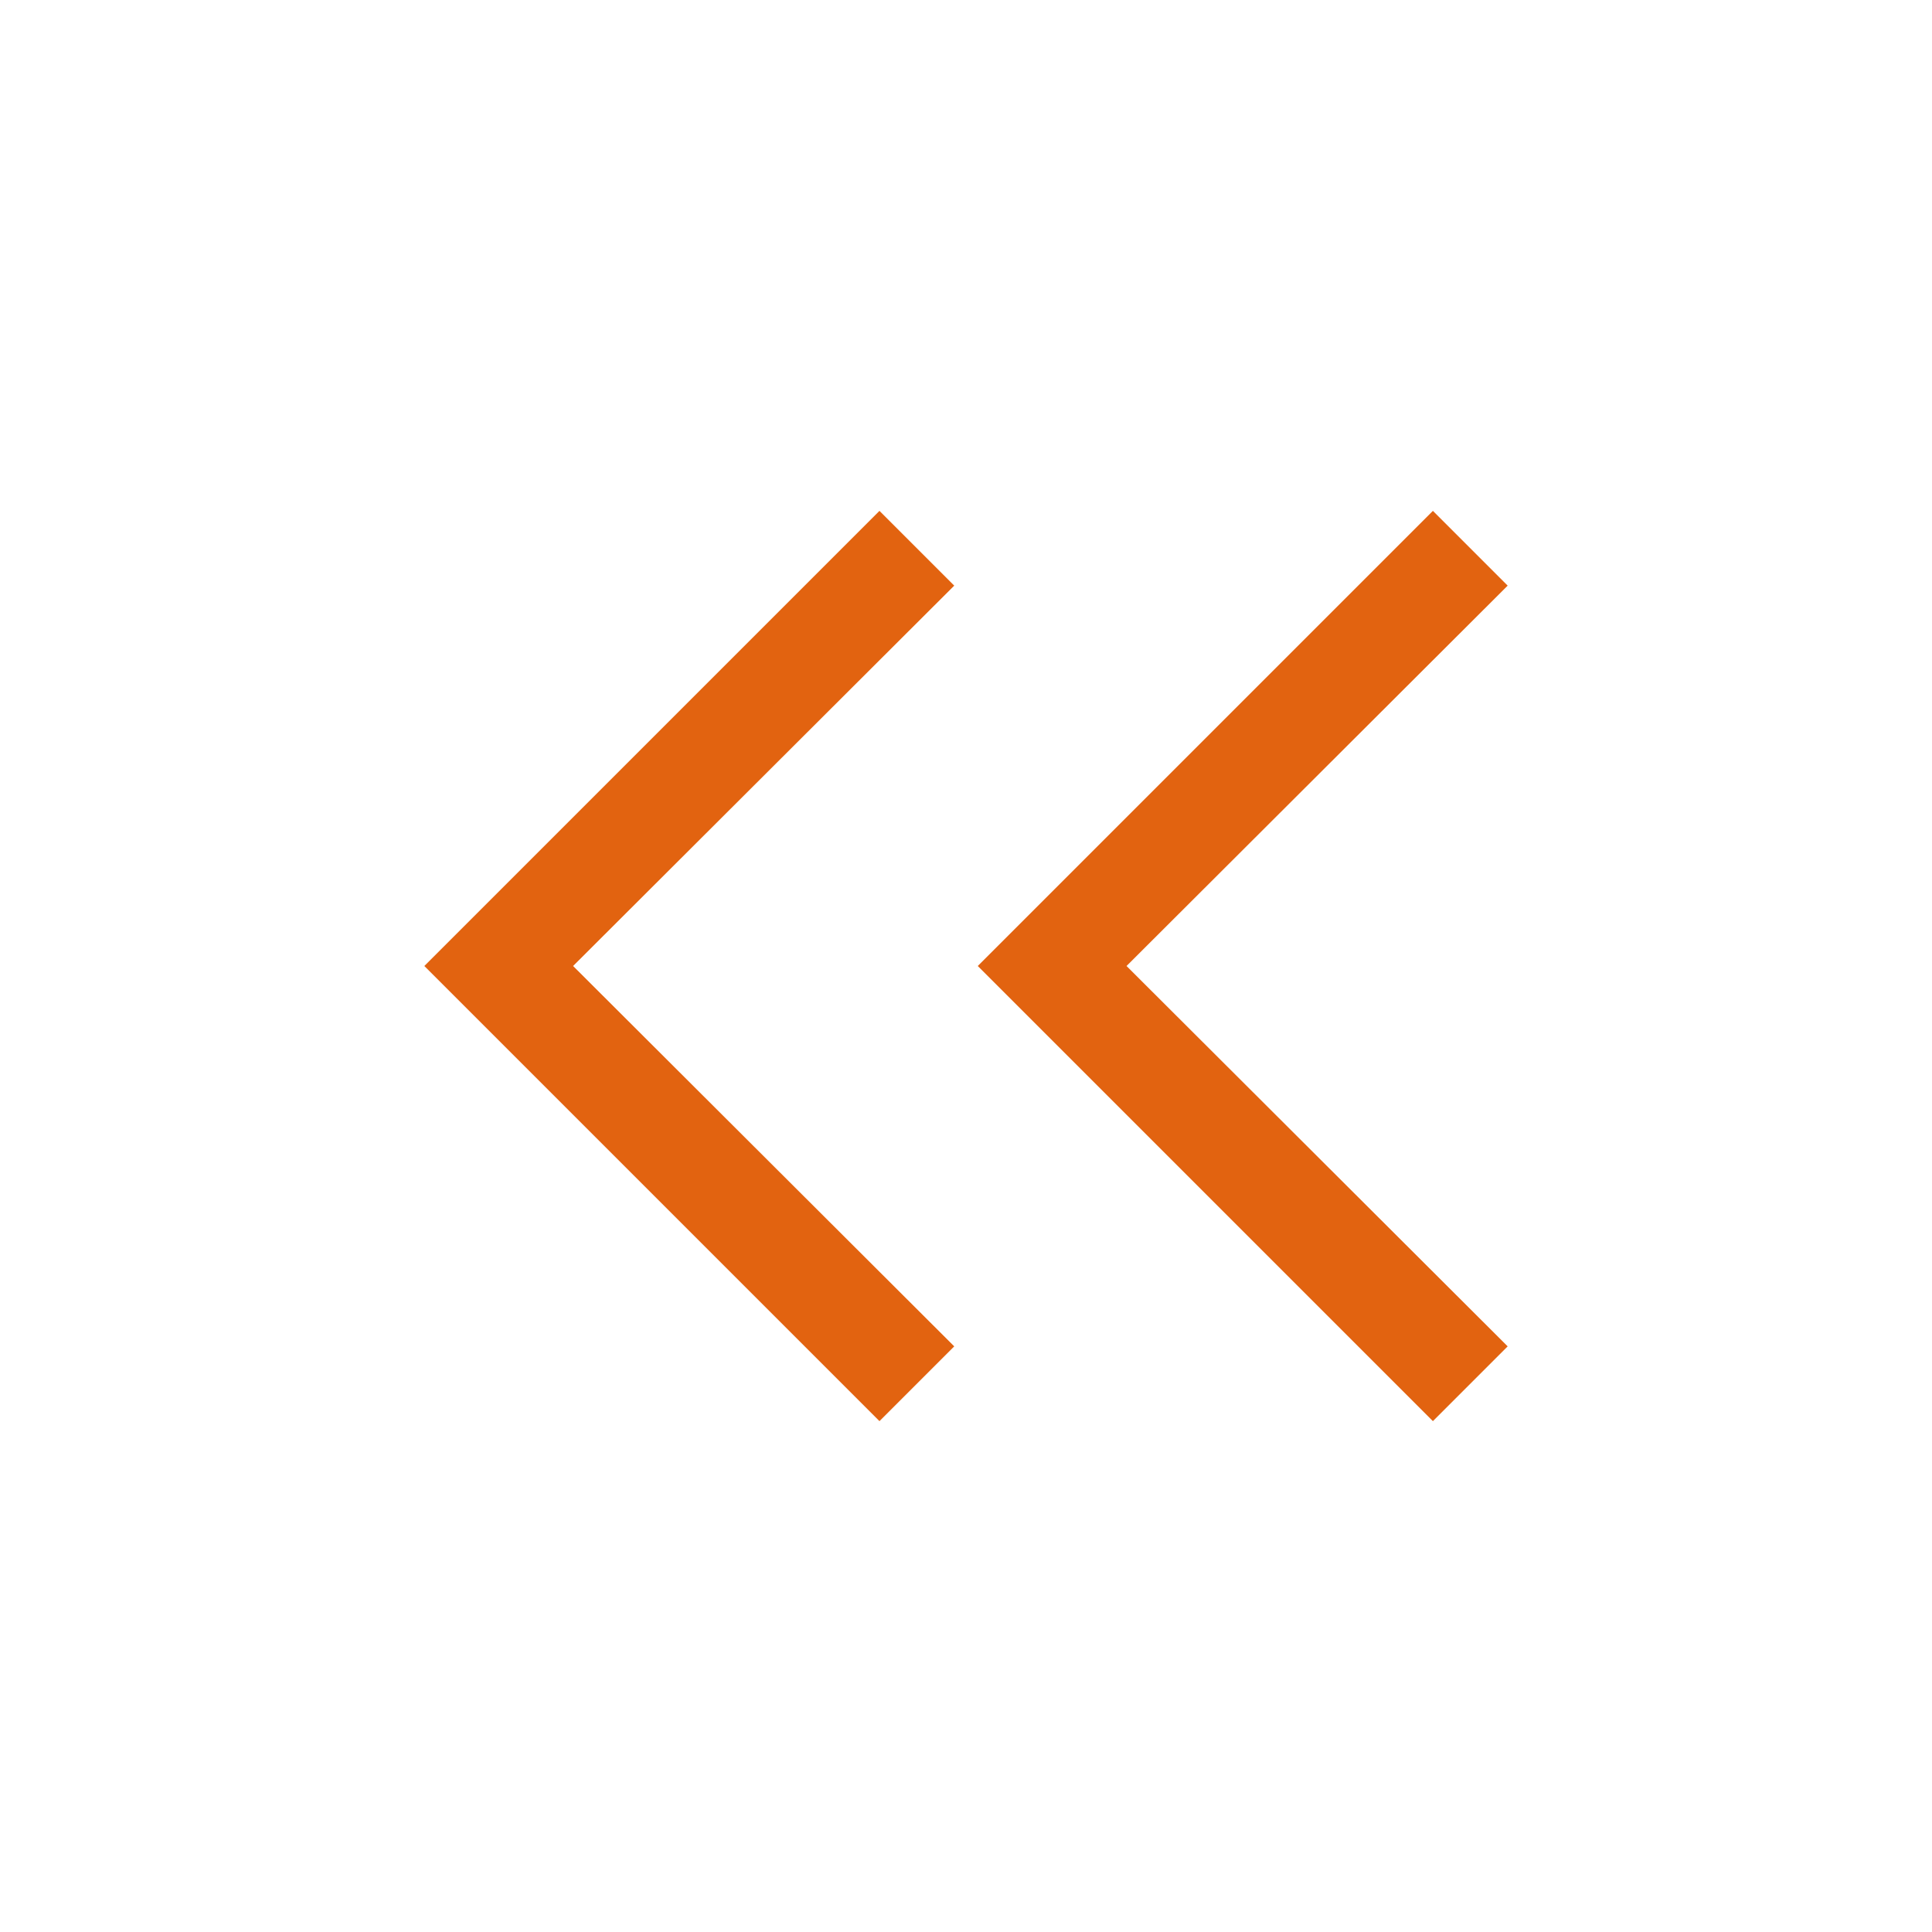 <svg xmlns="http://www.w3.org/2000/svg" height="40" viewBox="0 -960 960 960" width="40"><path fill="#E26310" d="M437-253.847 210.848-480 437-706.153 474.153-669 284.769-480l189.384 189L437-253.847Zm275 0L485.847-480 712-706.153 749.152-669 559.768-480l189.384 189L712-253.847Z"/></svg>
